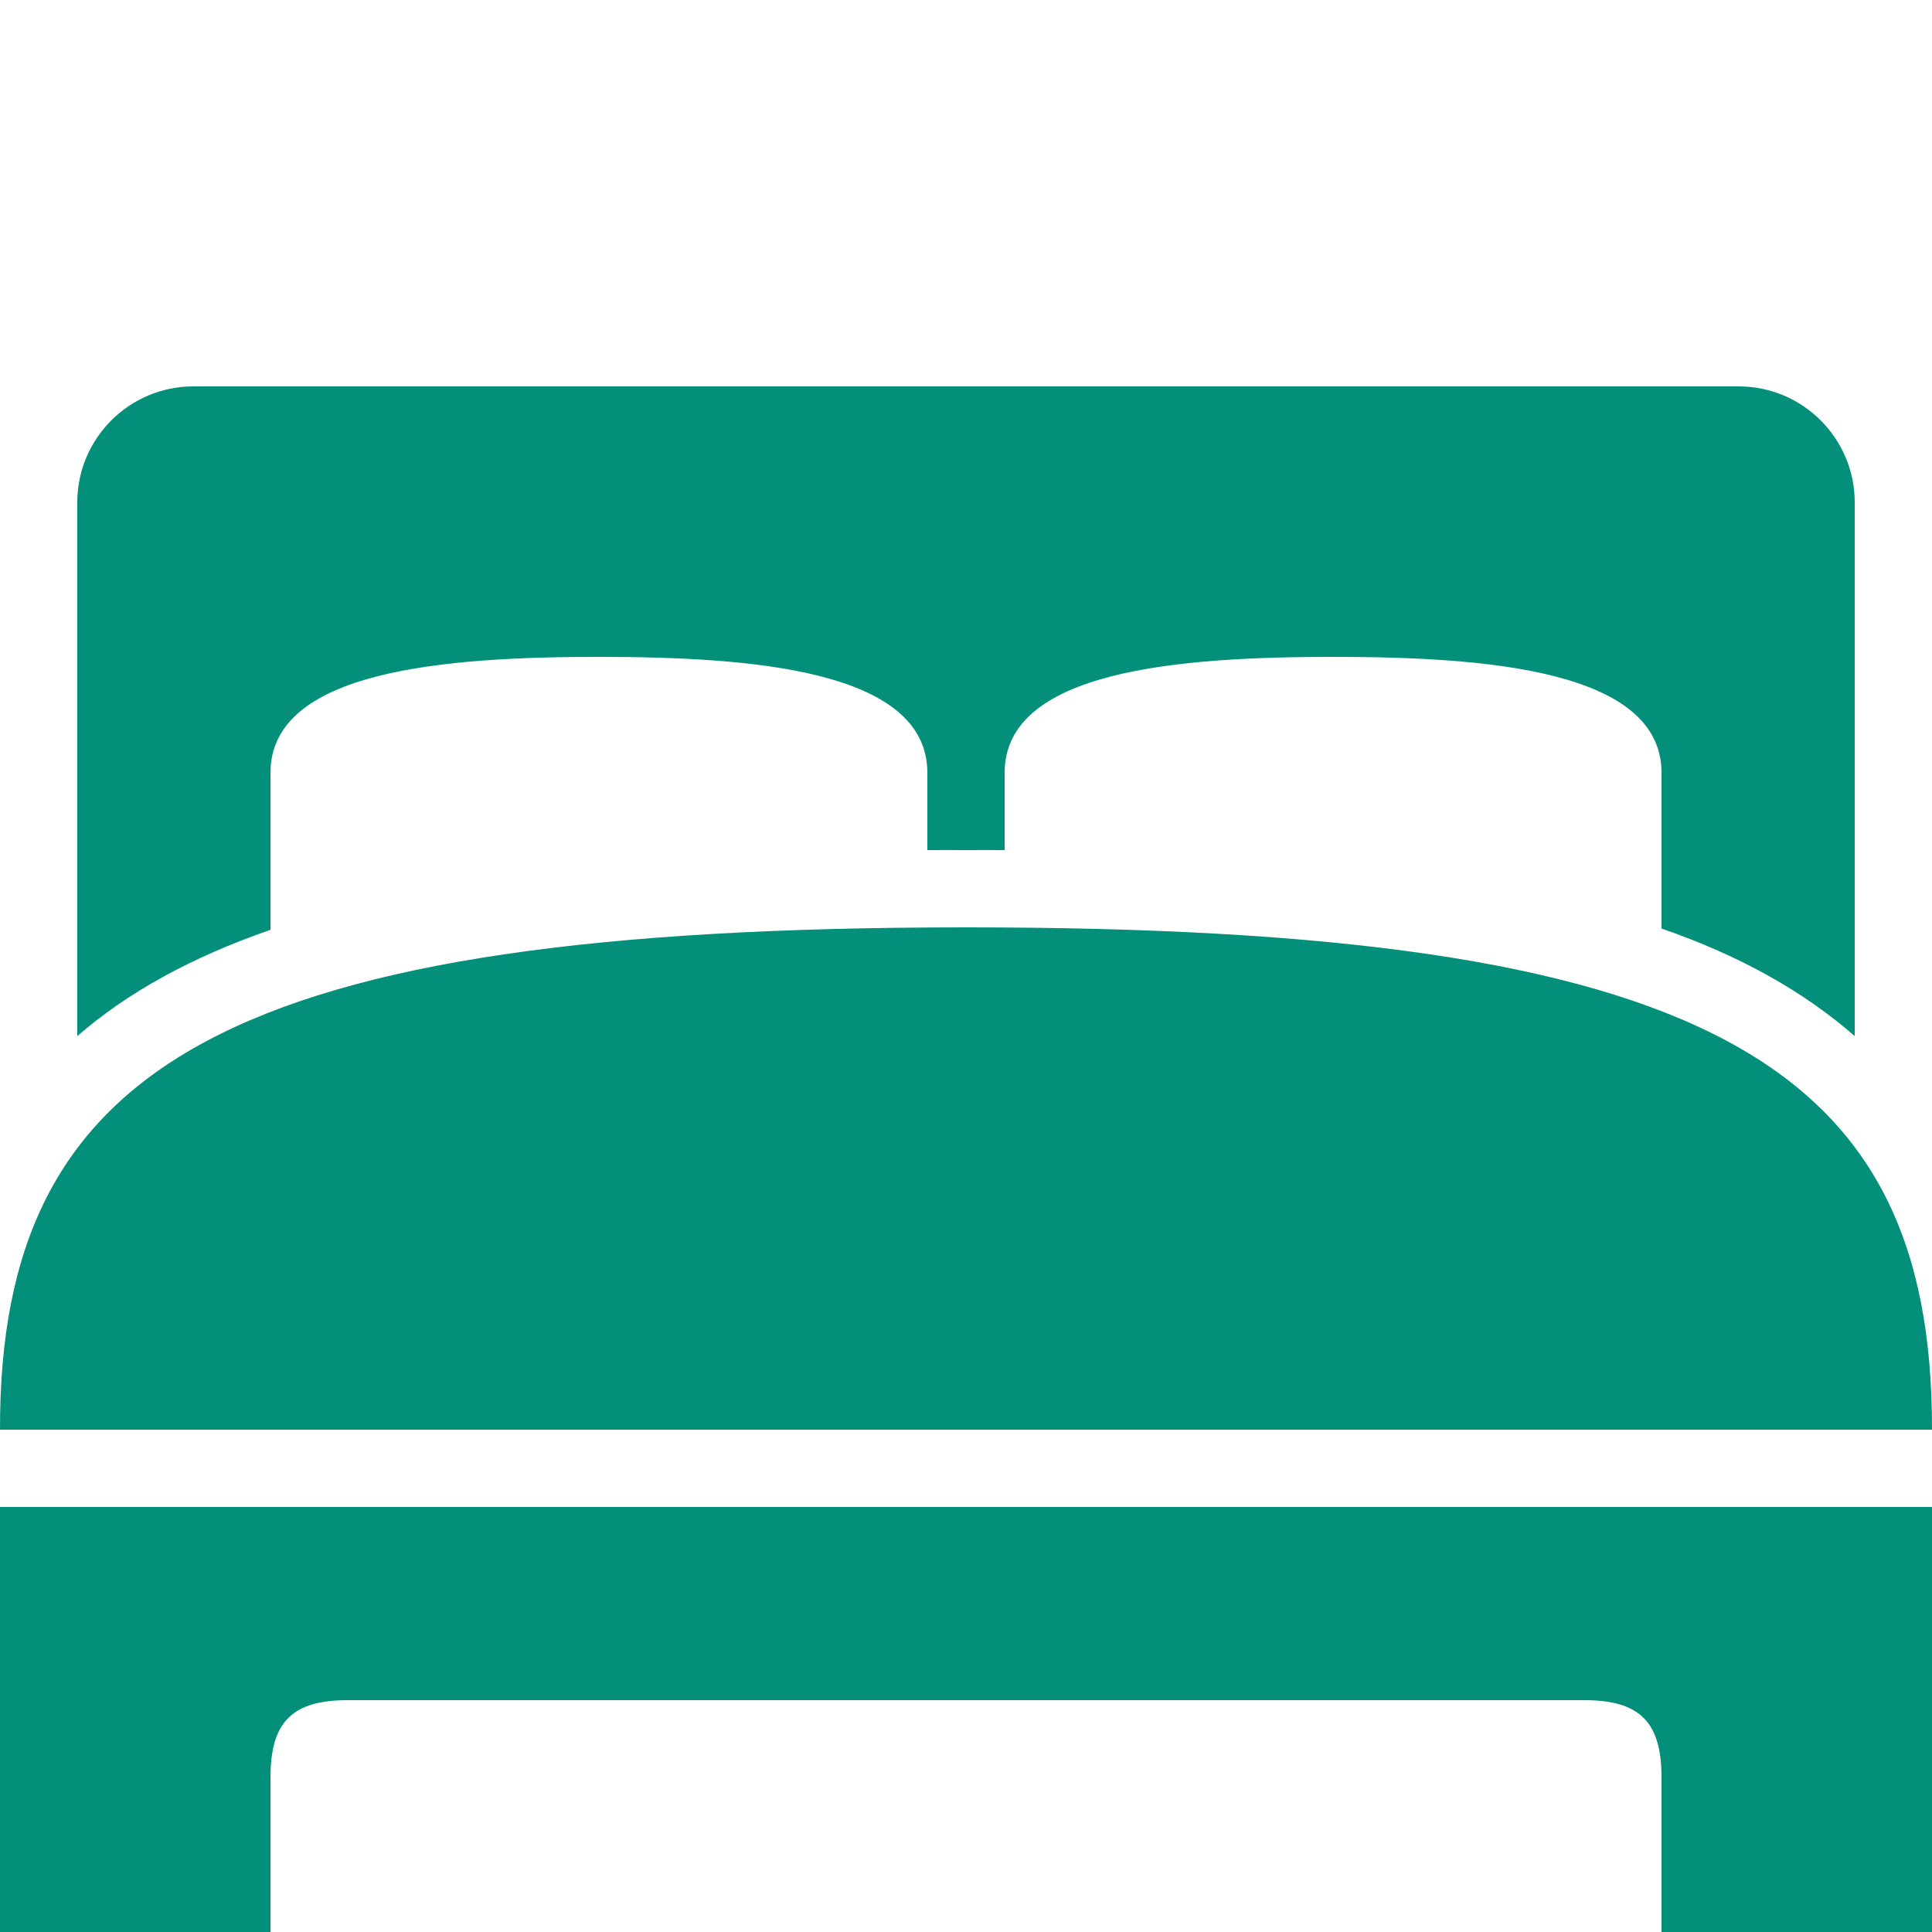 <svg width="18" height="18" viewBox="0 0 18 18" fill="none" xmlns="http://www.w3.org/2000/svg">
<g clip-path="url(#clip0_35_68)">
<path d="M1.8 3.6C1.205 3.6 0.72 4.085 0.72 4.68V9.653C1.187 9.248 1.778 8.92 2.52 8.663V7.2C2.52 6.242 4.155 6.12 5.58 6.12C7.005 6.12 8.64 6.242 8.64 7.2V7.92C8.761 7.919 8.876 7.92 9 7.92C9.124 7.92 9.239 7.919 9.36 7.92V7.2C9.36 6.242 10.995 6.12 12.42 6.12C13.845 6.12 15.48 6.242 15.48 7.2V8.651C16.221 8.907 16.809 9.242 17.28 9.653V4.68C17.28 4.085 16.795 3.6 16.2 3.6H1.8ZM9 8.64C2.126 8.64 -0.006 9.911 1.1096e-05 13.32H18C18.006 9.889 15.874 8.64 9 8.64ZM1.1096e-05 14.04V18H2.52V16.56C2.52 16.043 2.723 15.84 3.24 15.84H14.76C15.277 15.84 15.48 16.043 15.48 16.56V18H18V14.04H1.1096e-05Z" fill="#038F7A"/>
</g>
<defs>
<clipPath id="clip0_35_68">
<rect width="18" height="18" fill="white"/>
</clipPath>
</defs>
</svg>
